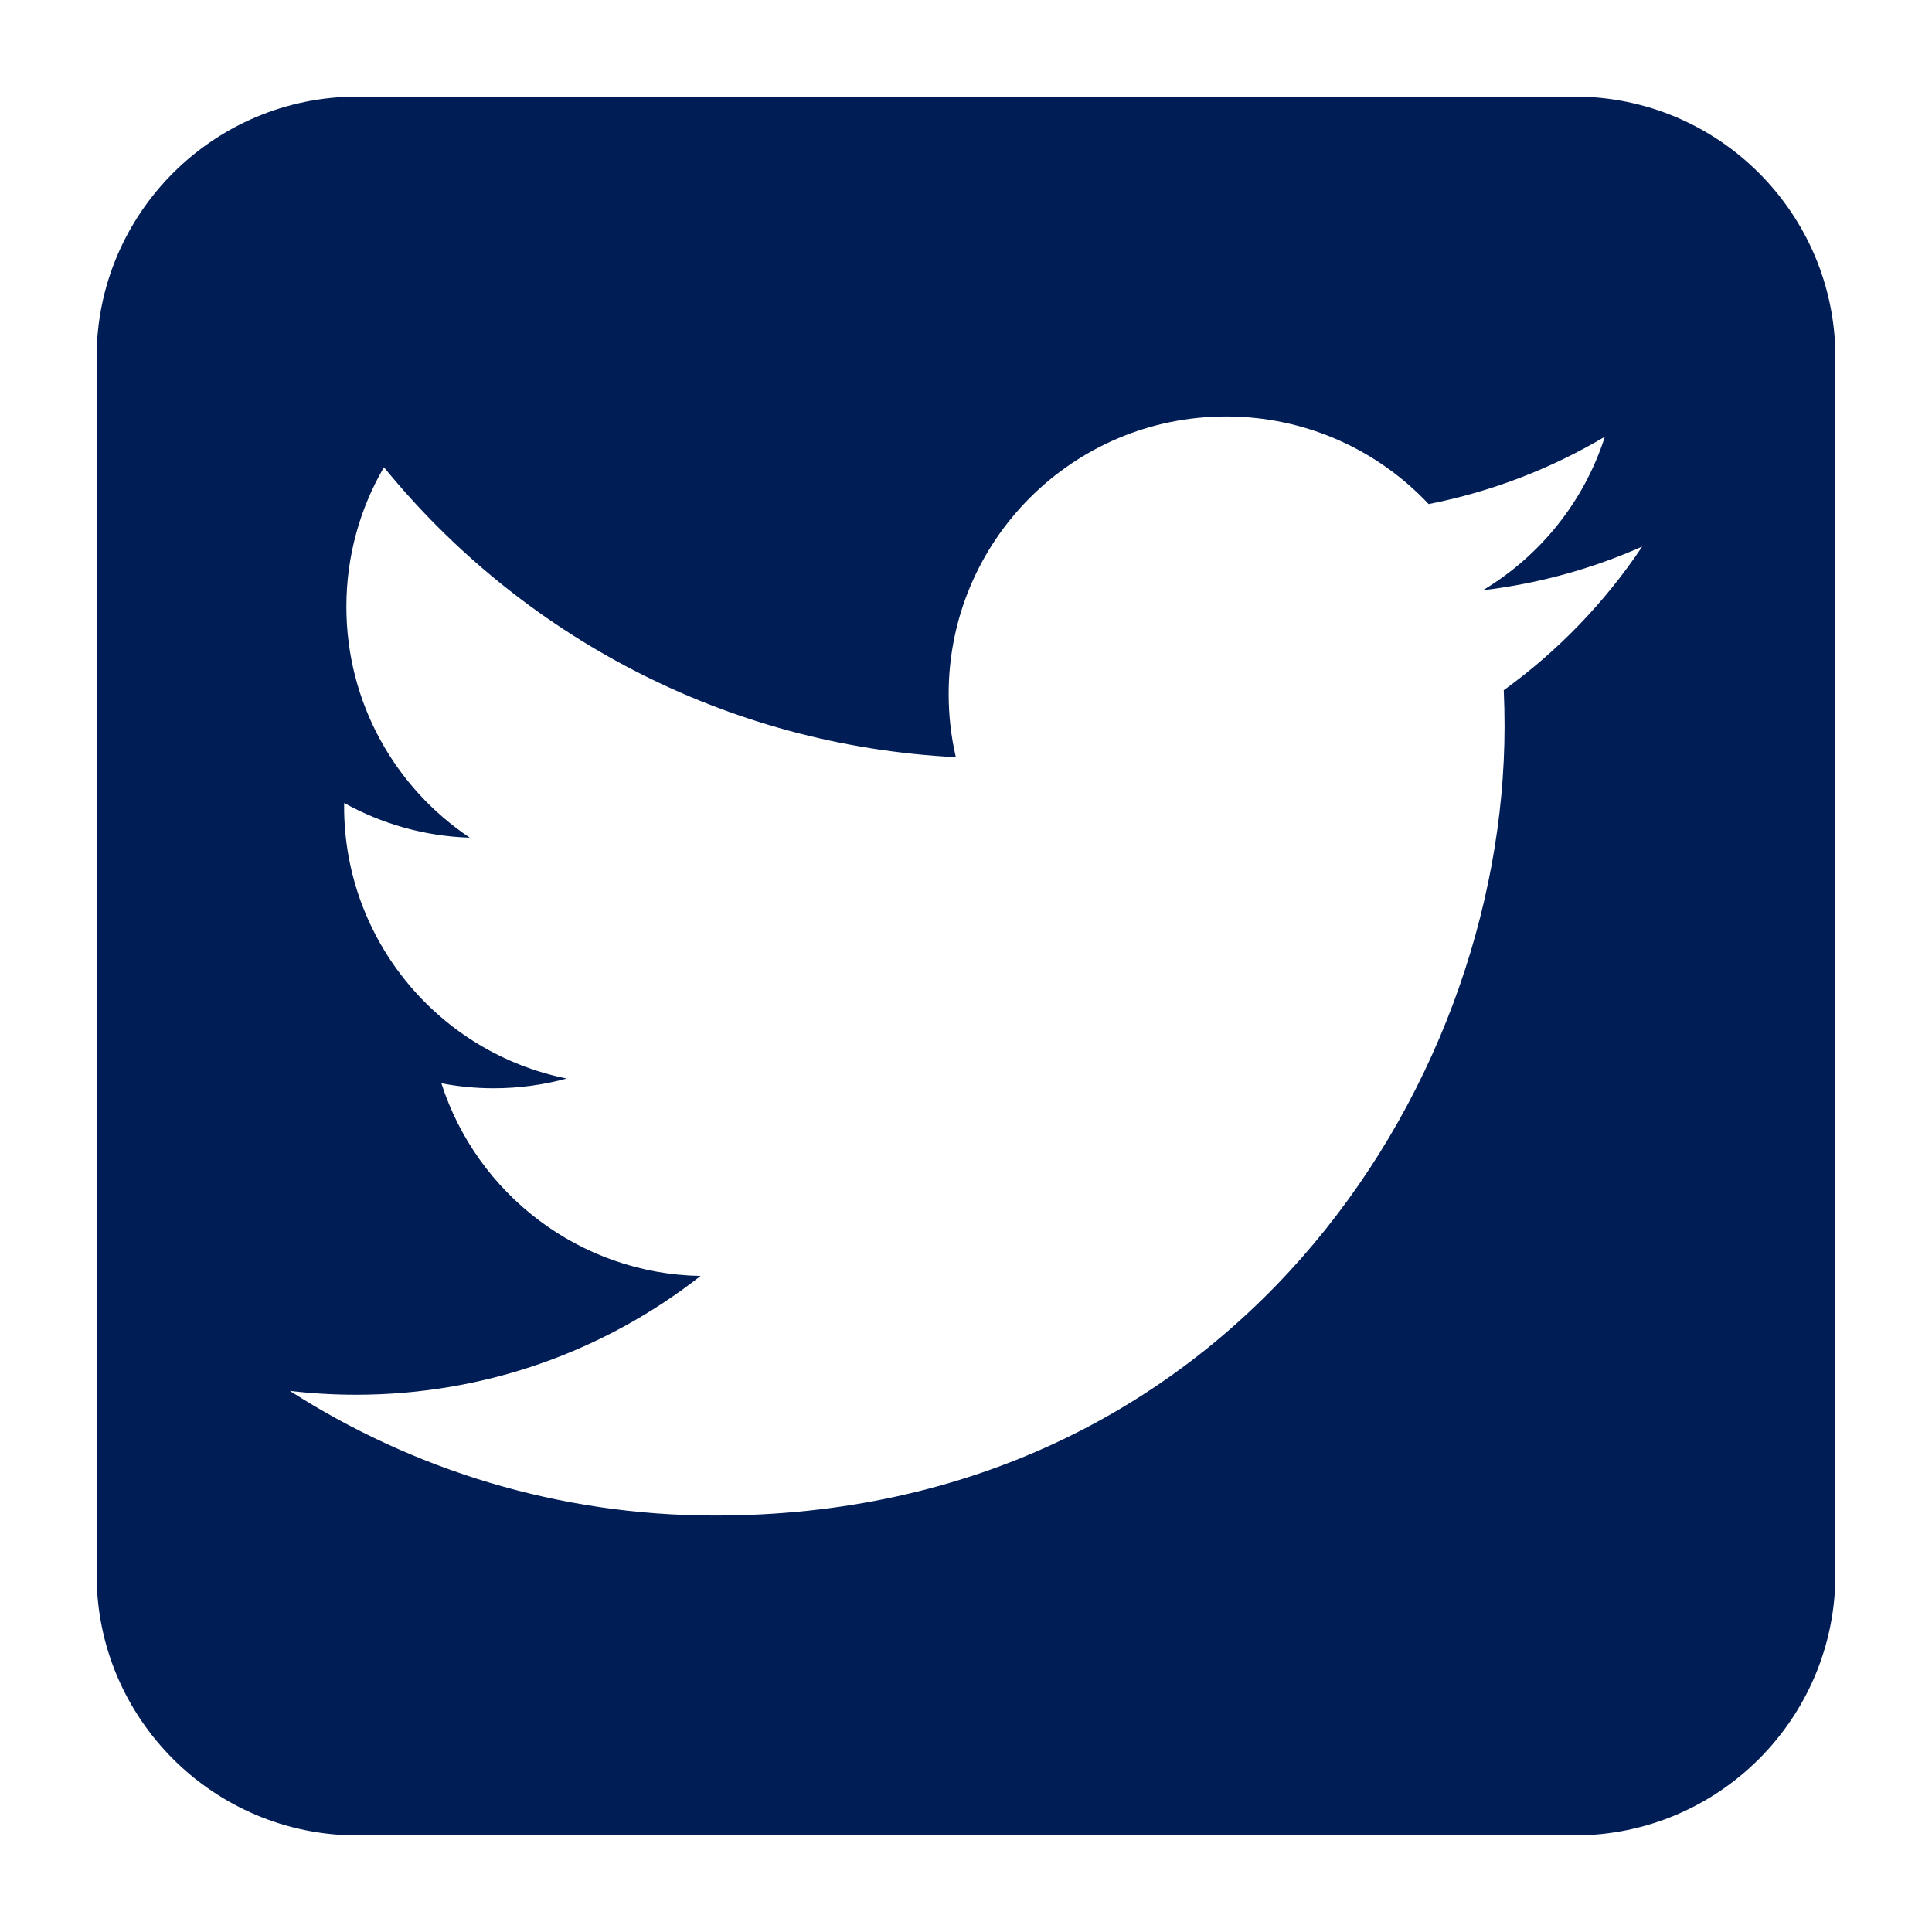 <?xml version="1.0" encoding="UTF-8" standalone="no"?>
<!DOCTYPE svg PUBLIC "-//W3C//DTD SVG 1.1//EN" "http://www.w3.org/Graphics/SVG/1.1/DTD/svg11.dtd">
<svg width="100%" height="100%" viewBox="0 0 1000 1000" version="1.1" xmlns="http://www.w3.org/2000/svg" xmlns:xlink="http://www.w3.org/1999/xlink" xml:space="preserve" xmlns:serif="http://www.serif.com/" style="fill:#001d55;fill-rule:evenodd;clip-rule:evenodd;stroke-linejoin:round;stroke-miterlimit:2;">
    <path d="M950,185C950,110.491 889.509,50 815,50L185,50C110.491,50 50,110.491 50,185L50,815C50,889.509 110.491,950 185,950L815,950C889.509,950 950,889.509 950,815L950,185ZM849.997,282.905C824.247,294.327 796.565,302.045 767.519,305.517C797.167,287.744 819.942,259.6 830.662,226.063C802.911,242.524 772.177,254.473 739.463,260.913C713.269,233 675.945,215.563 634.638,215.563C555.328,215.563 491.022,279.862 491.022,359.172C491.022,370.428 492.292,381.39 494.742,391.901C375.385,385.912 269.566,328.736 198.733,241.848C186.371,263.058 179.287,287.726 179.287,314.046C179.287,363.873 204.641,407.829 243.176,433.582C219.635,432.837 197.49,426.376 178.128,415.62C178.112,416.219 178.112,416.821 178.112,417.426C178.112,487.006 227.616,545.047 293.315,558.249C281.264,561.532 268.577,563.285 255.48,563.285C246.226,563.285 237.231,562.382 228.46,560.709C246.737,617.763 299.772,659.284 362.618,660.438C313.468,698.96 251.546,721.92 184.258,721.92C172.666,721.92 161.235,721.237 150,719.911C213.557,760.661 289.045,784.437 370.147,784.437C634.303,784.437 778.759,565.606 778.759,375.822C778.759,369.595 778.619,363.404 778.342,357.24C806.398,336.996 830.744,311.705 849.997,282.905L850,282.903L849.998,282.903L849.997,282.905Z"/>
</svg>
